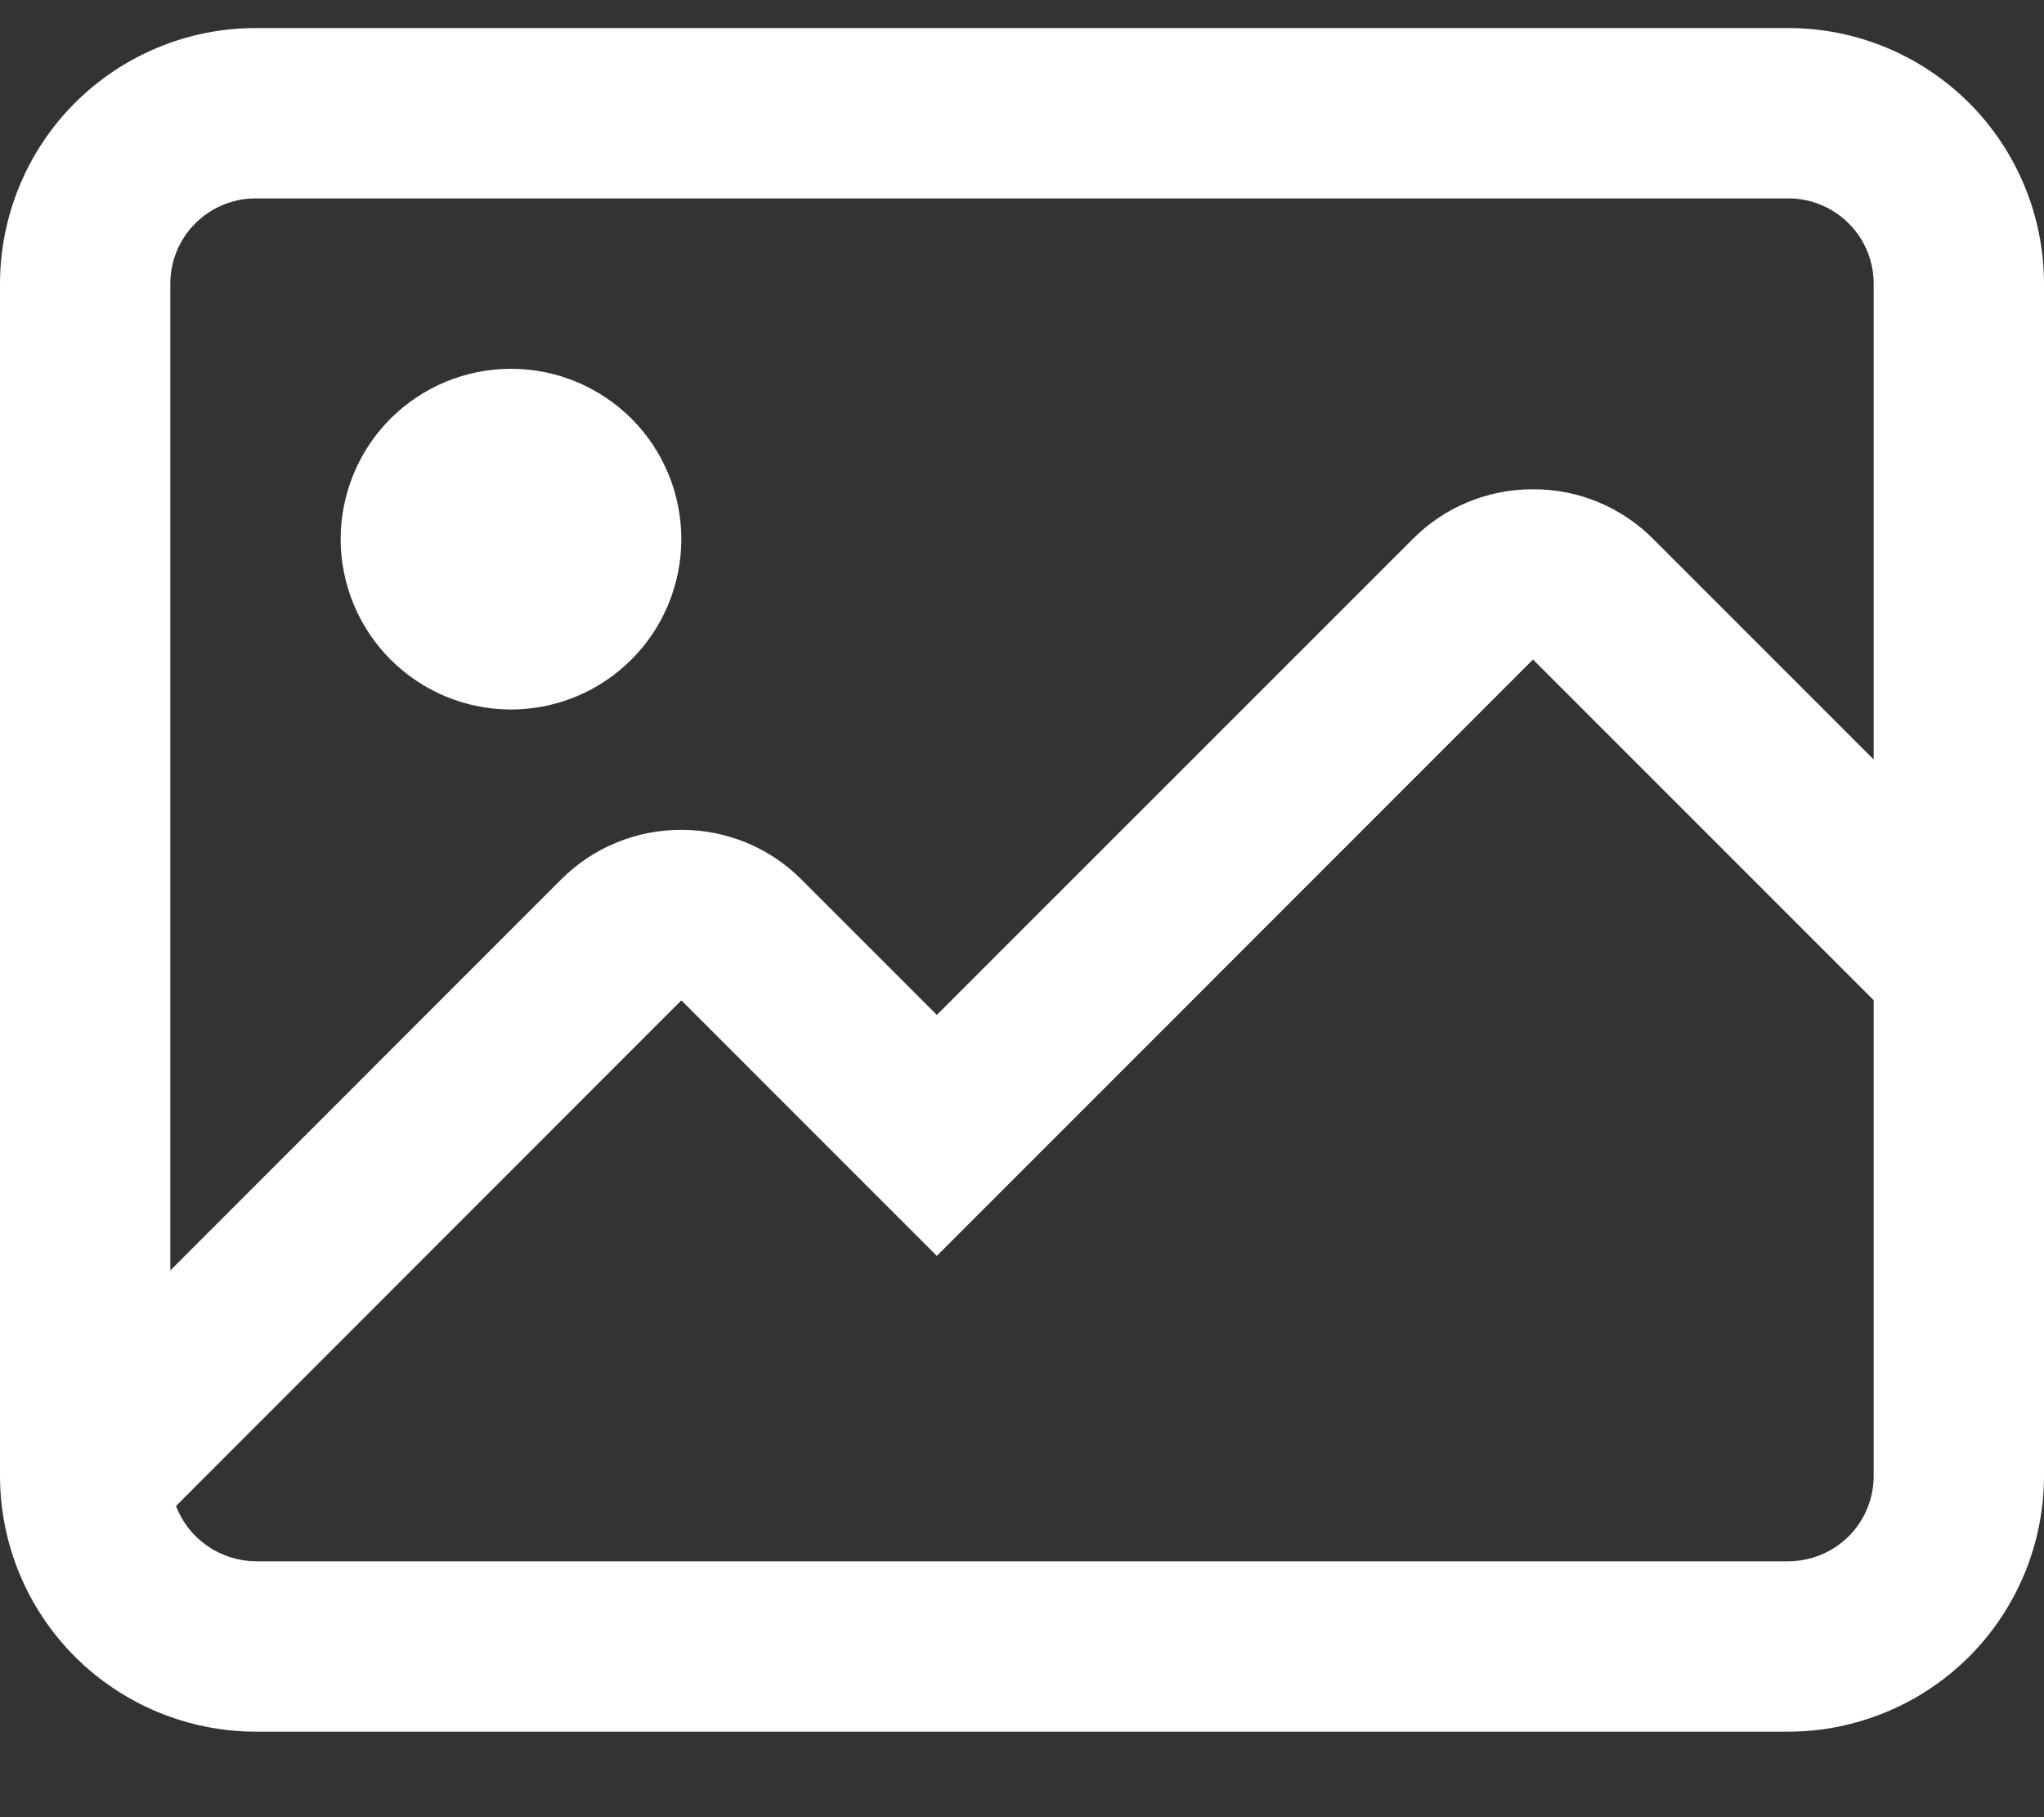 <svg width="18" height="16" viewBox="0 0 18 16" fill="none" xmlns="http://www.w3.org/2000/svg">
<rect x="0" y="0" width="18" height="16" fill="#333333" stroke="none"/>
<path d="M2.25 15.247H15.75C16.346 15.246 16.918 15.008 17.34 14.587C17.762 14.165 17.999 13.593 18 12.997V2.497C17.999 1.9 17.762 1.328 17.34 0.906C16.918 0.485 16.346 0.247 15.75 0.247L2.25 0.247C1.654 0.247 1.082 0.485 0.66 0.906C0.238 1.328 0.001 1.9 0 2.497V12.997C0.001 13.593 0.238 14.165 0.66 14.587C1.082 15.008 1.654 15.246 2.25 15.247ZM13.5 5.807L16.5 8.807V12.997C16.5 13.195 16.421 13.386 16.28 13.527C16.139 13.667 15.949 13.746 15.75 13.747H2.25C2.098 13.745 1.95 13.698 1.825 13.611C1.7 13.524 1.604 13.402 1.55 13.26L6 8.808L8.25 11.058L13.5 5.807ZM6 7.307C5.803 7.306 5.608 7.344 5.426 7.42C5.243 7.495 5.078 7.606 4.939 7.746L1.5 11.186V2.497C1.5 2.298 1.579 2.107 1.72 1.967C1.861 1.826 2.051 1.747 2.25 1.747H15.75C15.949 1.747 16.139 1.826 16.28 1.967C16.421 2.107 16.5 2.298 16.5 2.497V6.687L14.56 4.747C14.421 4.607 14.256 4.496 14.074 4.421C13.892 4.345 13.697 4.307 13.5 4.308C13.303 4.307 13.108 4.346 12.926 4.421C12.744 4.496 12.579 4.607 12.44 4.747L8.25 8.936L7.06 7.746C6.921 7.606 6.756 7.495 6.574 7.42C6.392 7.345 6.197 7.306 6 7.307ZM4.5 6.247C4.898 6.247 5.279 6.089 5.561 5.807C5.842 5.526 6 5.144 6 4.747C6 4.349 5.842 3.967 5.561 3.686C5.279 3.405 4.898 3.247 4.5 3.247C4.102 3.247 3.721 3.405 3.439 3.686C3.158 3.967 3 4.349 3 4.747C3 5.144 3.158 5.526 3.439 5.807C3.721 6.089 4.102 6.247 4.5 6.247Z" fill="white"/>
</svg>
